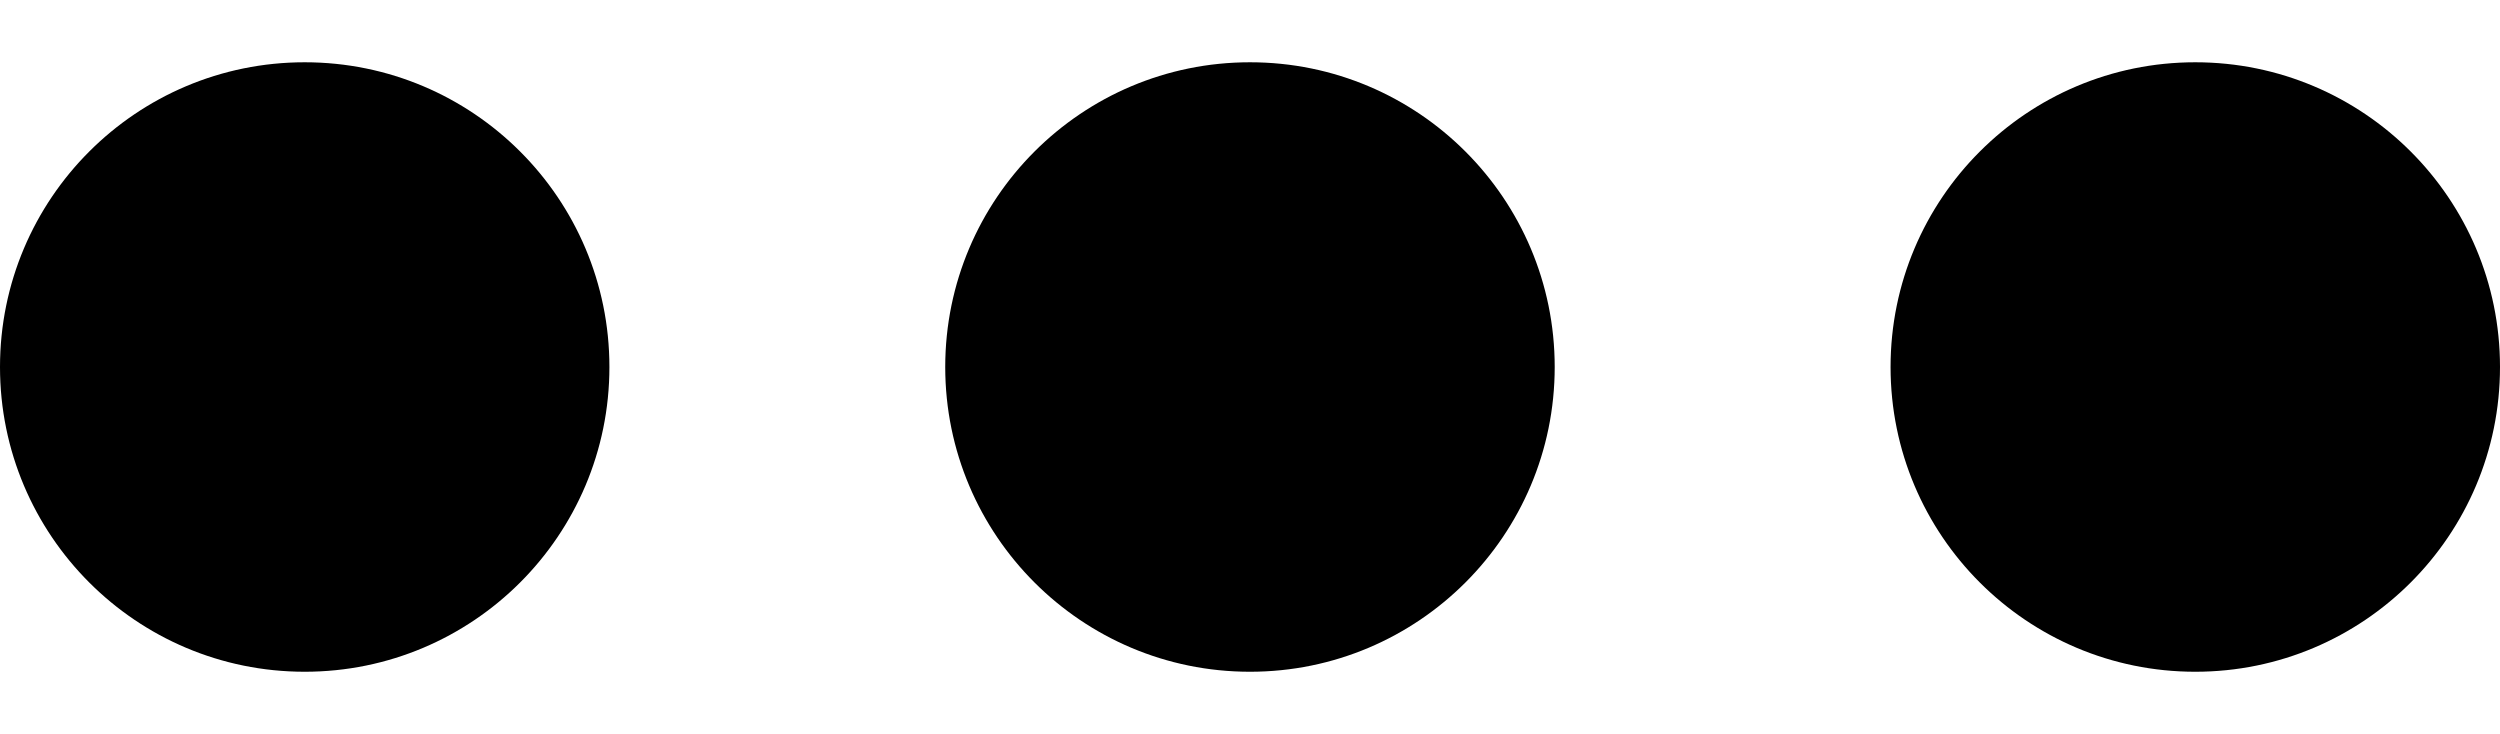 <svg version="1.1" id="Layer_1" xmlns="http://www.w3.org/2000/svg" xmlns:xlink="http://www.w3.org/1999/xlink" x="0px" y="0px" width="16.88px" height="4.956px" viewBox="0 0 122.88 29.956" enable-background="new 0 0 122.88 29.956" xml:space="preserve"><g><path fill-rule="evenodd" clip-rule="evenodd" d="M122.88,14.978c0,8.271-6.708,14.979-14.979,14.979s-14.976-6.708-14.976-14.979 C92.926,6.708,99.631,0,107.901,0S122.88,6.708,122.88,14.978L122.88,14.978z M29.954,14.978c0,8.271-6.708,14.979-14.979,14.979 S0,23.248,0,14.978C0,6.708,6.705,0,14.976,0S29.954,6.708,29.954,14.978L29.954,14.978z M76.417,14.978 c0,8.271-6.708,14.979-14.979,14.979c-8.27,0-14.978-6.708-14.978-14.979C46.46,6.708,53.168,0,61.438,0 C69.709,0,76.417,6.708,76.417,14.978L76.417,14.978z"></path></g></svg>